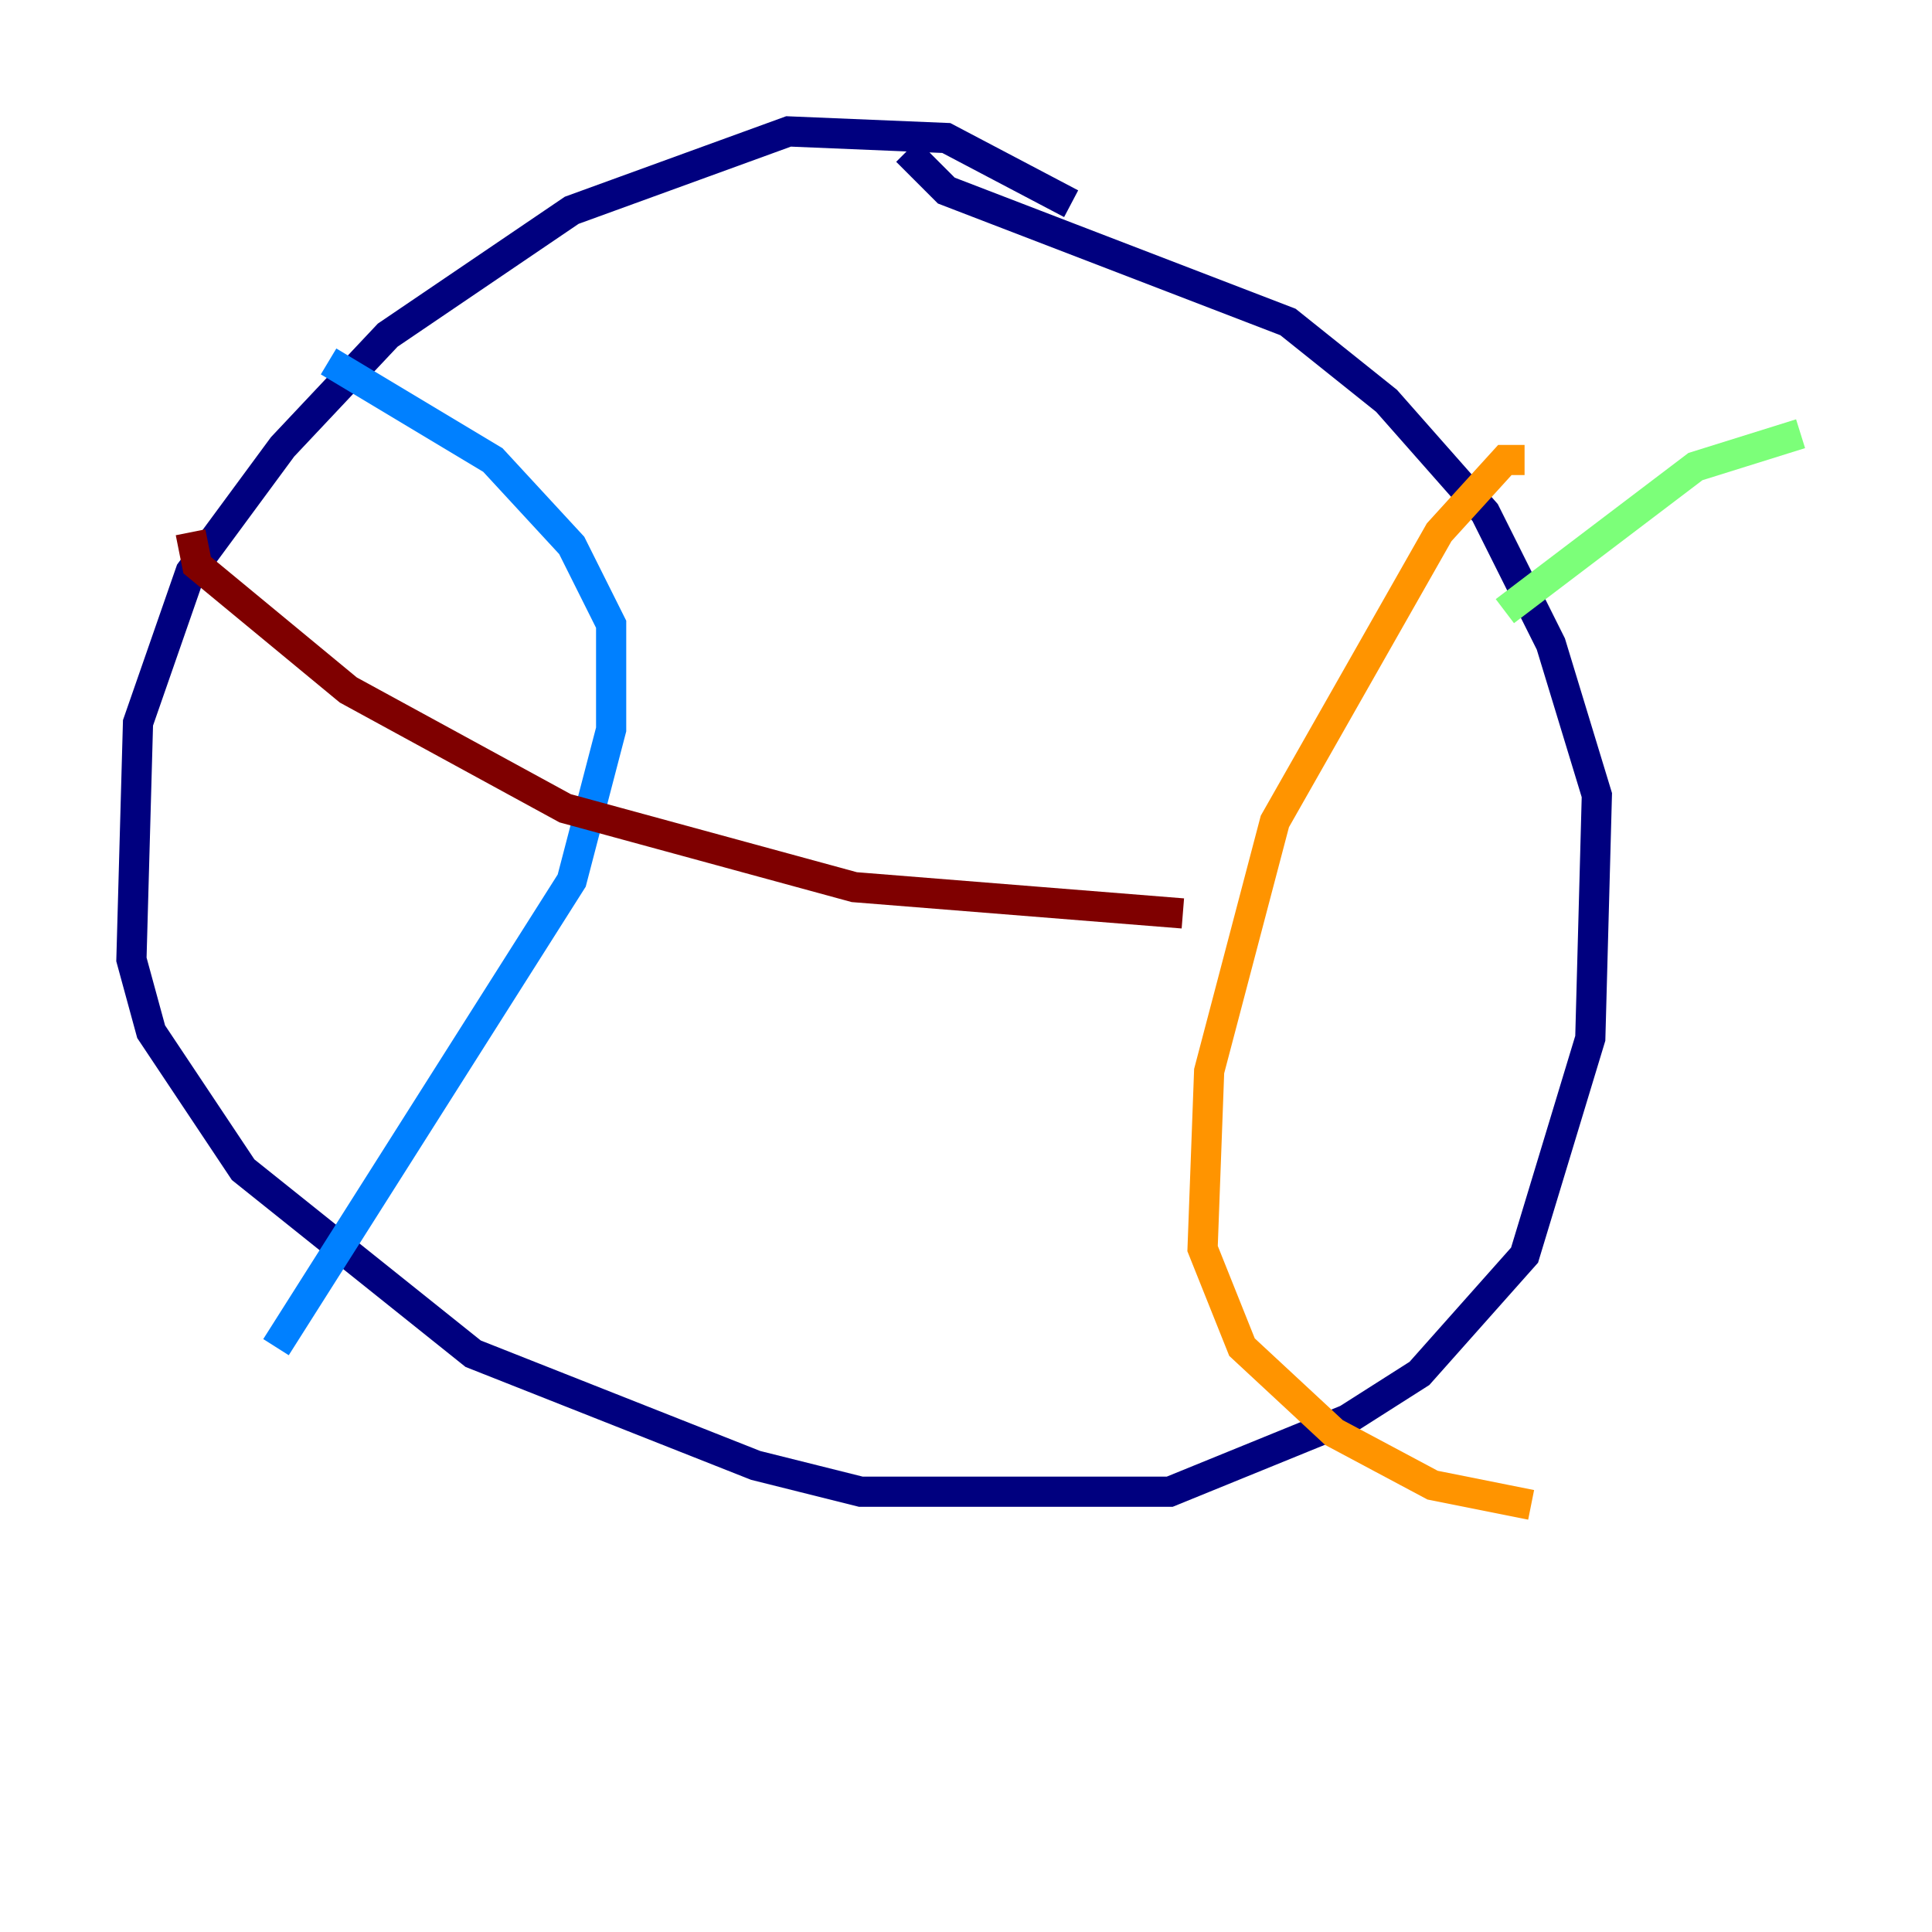 <?xml version="1.0" encoding="utf-8" ?>
<svg baseProfile="tiny" height="128" version="1.2" viewBox="0,0,128,128" width="128" xmlns="http://www.w3.org/2000/svg" xmlns:ev="http://www.w3.org/2001/xml-events" xmlns:xlink="http://www.w3.org/1999/xlink"><defs /><polyline fill="none" points="70.966,13.497 62.694,9.143 52.245,8.707 37.878,13.932 25.687,22.204 18.721,29.605 12.626,37.878 9.143,47.891 8.707,63.565 10.014,68.354 16.109,77.497 31.347,89.687 50.068,97.088 57.034,98.83 77.497,98.83 89.252,94.041 94.041,90.993 101.007,83.156 105.361,68.789 105.796,52.68 102.748,42.667 98.395,33.959 91.864,26.558 85.333,21.333 62.694,12.626 60.082,10.014" stroke="#00007f" stroke-width="2" /><polyline fill="none" points="21.769,23.946 32.653,30.476 37.878,36.136 40.49,41.361 40.49,48.327 37.878,58.34 18.286,89.252" stroke="#0080ff" stroke-width="2" /><polyline fill="none" points="119.293,28.735 112.326,30.912 99.701,40.49" stroke="#7cff79" stroke-width="2" /><polyline fill="none" points="101.007,30.476 99.701,30.476 95.347,35.265 84.463,54.422 80.109,70.966 79.674,82.721 82.286,89.252 88.381,94.912 94.912,98.395 101.442,99.701" stroke="#ff9400" stroke-width="2" /><polyline fill="none" points="12.626,35.265 13.061,37.442 23.075,45.714 37.442,53.551 56.599,58.776 78.367,60.517" stroke="#7f0000" stroke-width="2" /></svg>